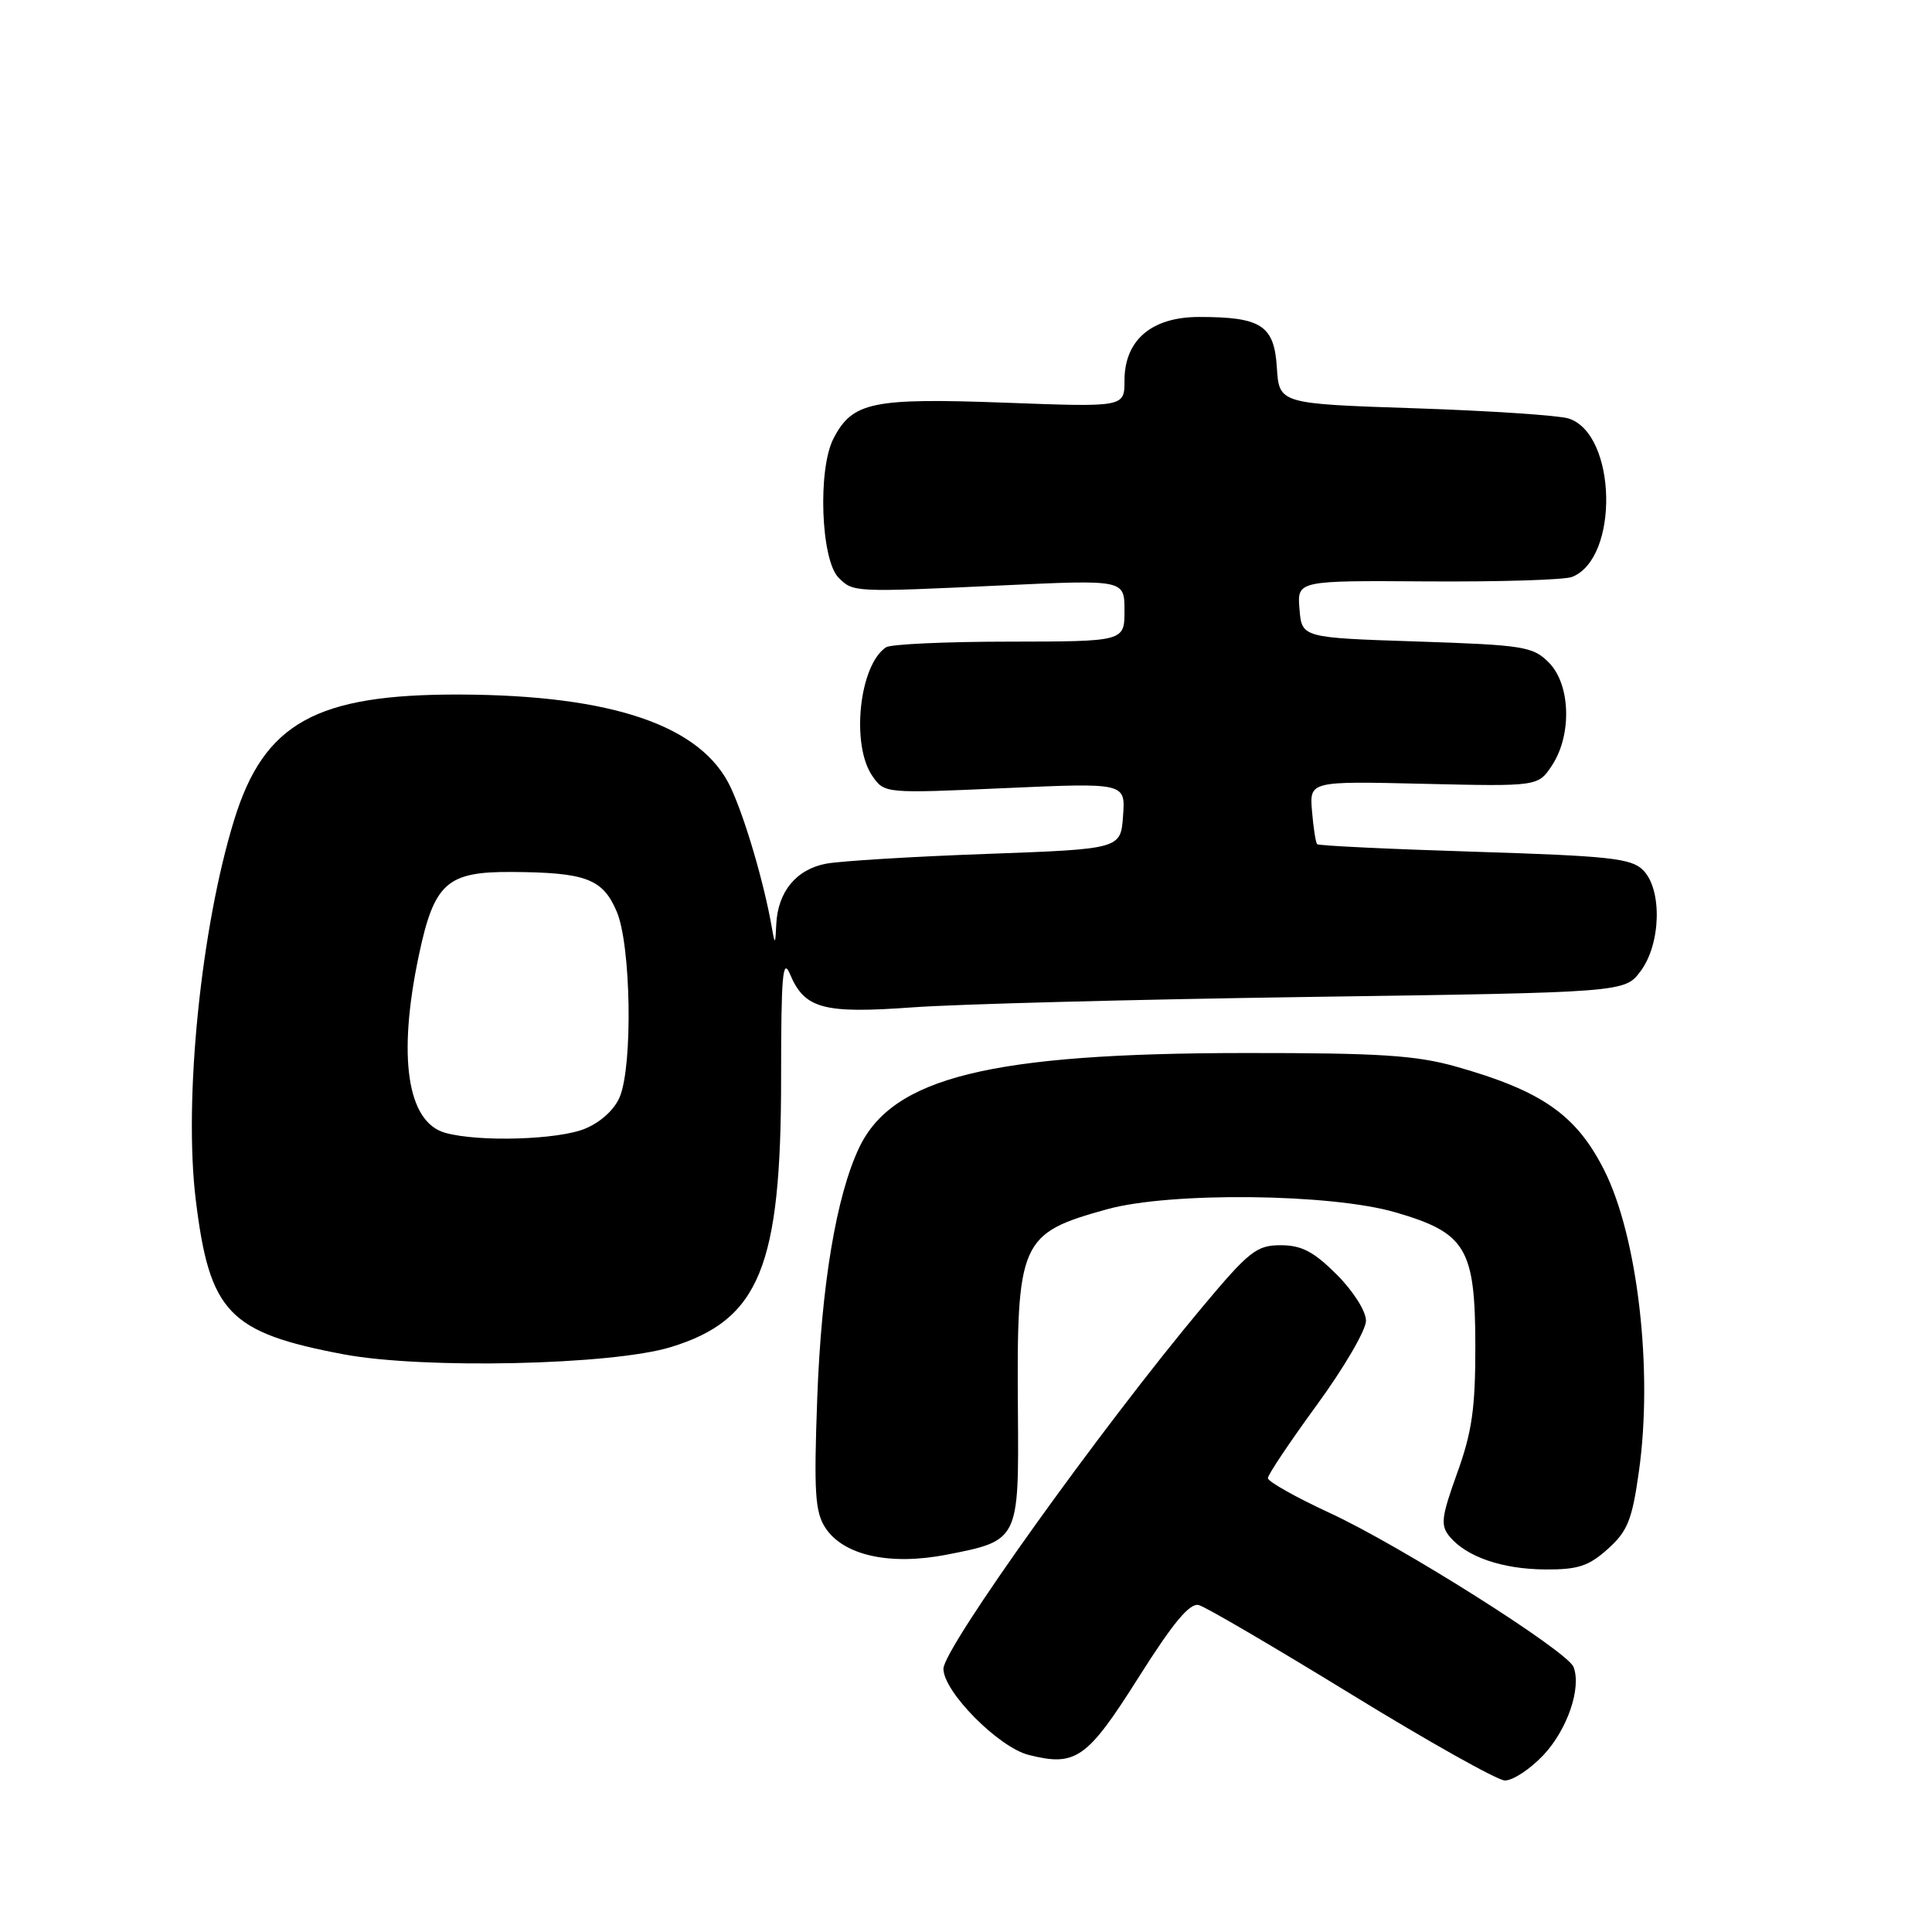 <?xml version="1.0" encoding="UTF-8" standalone="no"?>
<!DOCTYPE svg PUBLIC "-//W3C//DTD SVG 1.1//EN" "http://www.w3.org/Graphics/SVG/1.1/DTD/svg11.dtd" >
<svg xmlns="http://www.w3.org/2000/svg" xmlns:xlink="http://www.w3.org/1999/xlink" version="1.1" viewBox="0 0 256 256">
 <g >
 <path fill="currentColor"
d=" M 204.51 232.56 C 207.68 229.19 209.58 223.65 208.50 220.88 C 207.68 218.78 185.60 204.82 176.25 200.50 C 171.71 198.40 168.00 196.31 168.00 195.86 C 168.00 195.41 170.93 191.04 174.50 186.15 C 178.07 181.26 181.00 176.25 181.00 175.01 C 181.00 173.73 179.32 171.09 177.12 168.88 C 174.07 165.84 172.47 165.00 169.70 165.00 C 166.51 165.00 165.52 165.78 159.34 173.16 C 145.91 189.19 125.02 218.38 125.01 221.12 C 125.00 224.15 132.32 231.54 136.32 232.54 C 142.55 234.11 144.05 233.05 150.80 222.37 C 155.45 215.00 157.65 212.36 158.85 212.68 C 159.76 212.92 168.82 218.23 179.00 224.47 C 189.18 230.72 198.35 235.87 199.38 235.92 C 200.42 235.96 202.72 234.45 204.51 232.56 Z  M 213.04 205.25 C 215.66 202.90 216.26 201.42 217.16 195.00 C 219.06 181.59 217.00 163.81 212.54 155.00 C 208.84 147.71 204.31 144.55 192.94 141.33 C 187.61 139.83 182.79 139.52 165.00 139.53 C 131.25 139.55 118.26 142.74 113.83 152.10 C 110.81 158.48 108.84 170.27 108.29 185.24 C 107.83 197.76 108.00 200.35 109.37 202.45 C 111.78 206.11 117.91 207.47 125.45 206.00 C 135.00 204.14 135.01 204.12 134.88 187.10 C 134.70 164.41 135.14 163.43 146.70 160.23 C 155.05 157.92 176.33 158.14 184.90 160.64 C 194.26 163.36 195.47 165.39 195.49 178.31 C 195.50 186.59 195.05 189.75 193.08 195.20 C 190.98 201.04 190.85 202.11 192.08 203.60 C 194.31 206.29 199.05 207.92 204.73 207.96 C 209.07 207.99 210.50 207.53 213.04 205.25 Z  M 88.91 178.49 C 100.63 174.89 103.50 167.87 103.50 142.89 C 103.50 129.30 103.71 126.79 104.67 129.06 C 106.60 133.67 109.08 134.34 120.92 133.48 C 126.74 133.05 150.35 132.43 173.39 132.10 C 215.29 131.50 215.29 131.50 217.39 128.68 C 220.10 125.05 220.27 117.84 217.71 115.29 C 216.16 113.73 213.24 113.42 195.41 112.86 C 184.12 112.51 174.73 112.06 174.53 111.86 C 174.34 111.66 174.03 109.70 173.85 107.50 C 173.51 103.50 173.51 103.50 188.66 103.86 C 203.81 104.21 203.81 104.21 205.66 101.40 C 208.32 97.34 208.10 90.66 205.22 87.78 C 203.11 85.66 201.88 85.47 187.72 85.00 C 172.50 84.50 172.50 84.50 172.19 80.71 C 171.87 76.92 171.87 76.92 189.19 77.04 C 198.71 77.10 207.30 76.84 208.29 76.45 C 214.59 74.00 214.24 57.49 207.84 55.45 C 206.55 55.04 197.40 54.43 187.50 54.10 C 169.50 53.50 169.50 53.50 169.19 48.70 C 168.84 43.11 167.13 42.00 158.89 42.00 C 152.59 42.00 149.00 45.06 149.00 50.43 C 149.00 53.95 149.00 53.95 133.25 53.36 C 115.56 52.71 112.96 53.25 110.44 58.11 C 108.33 62.19 108.77 74.20 111.12 76.55 C 113.06 78.49 113.11 78.49 132.75 77.57 C 149.00 76.81 149.00 76.81 149.00 80.90 C 149.00 85.00 149.00 85.00 133.75 85.02 C 125.36 85.02 118.00 85.36 117.40 85.77 C 113.84 88.14 112.73 98.74 115.61 102.85 C 117.21 105.14 117.29 105.14 133.17 104.43 C 149.13 103.72 149.13 103.72 148.81 108.11 C 148.50 112.50 148.50 112.50 130.70 113.15 C 120.91 113.50 111.36 114.09 109.48 114.44 C 105.51 115.18 103.06 118.17 102.86 122.47 C 102.74 125.17 102.68 125.23 102.29 123.00 C 101.26 117.04 98.71 108.36 96.81 104.32 C 92.97 96.15 81.17 92.11 60.96 92.03 C 41.88 91.97 35.00 95.78 31.04 108.61 C 26.63 122.88 24.32 145.72 25.94 158.99 C 27.77 173.93 30.29 176.57 45.51 179.45 C 56.06 181.44 81.12 180.89 88.91 178.49 Z  M 59.01 150.11 C 53.94 148.70 52.65 140.03 55.51 126.54 C 57.53 117.00 59.22 115.49 67.78 115.54 C 77.64 115.60 79.86 116.43 81.72 120.79 C 83.60 125.19 83.87 140.99 82.14 145.30 C 81.46 146.99 79.64 148.67 77.54 149.55 C 73.98 151.03 63.48 151.35 59.01 150.11 Z "/>
</g>
</svg>